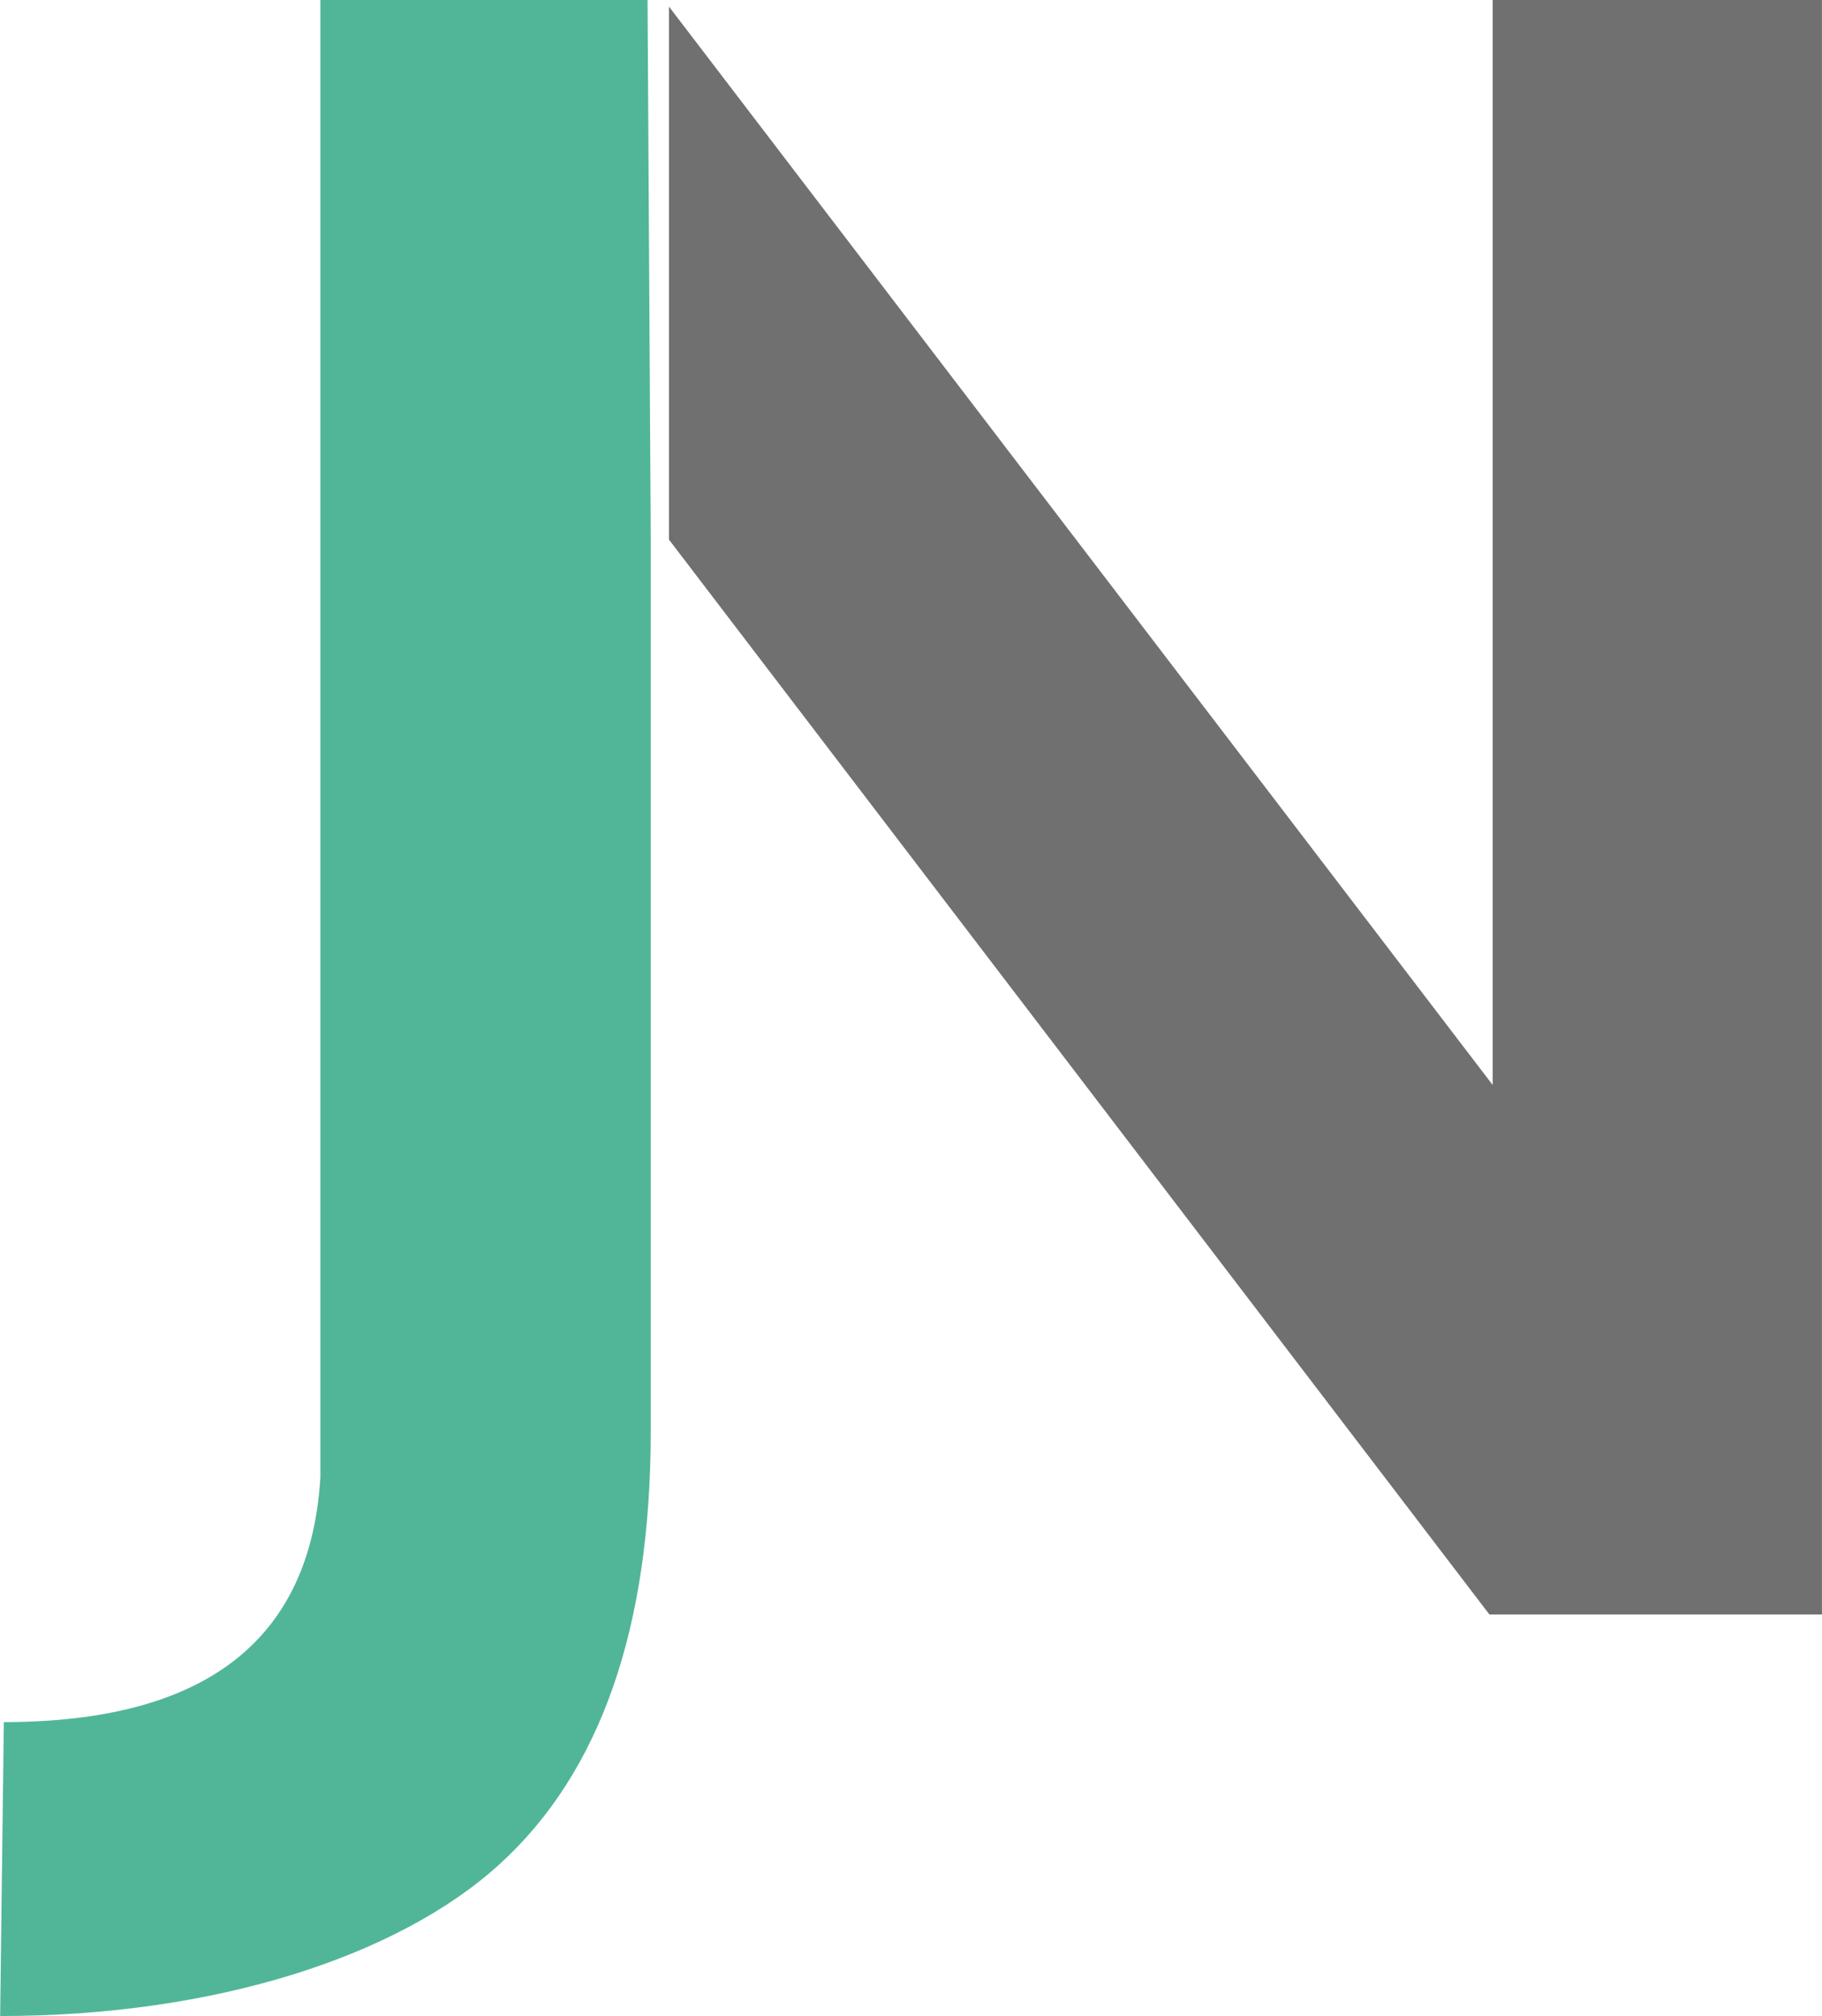 <svg xmlns="http://www.w3.org/2000/svg" width="49.427" height="54.687" viewBox="0 0 49.427 54.687">
  <g id="Grupo_2" data-name="Grupo 2" transform="translate(-161.32 -145.169)">
    <path id="Trazado_1" data-name="Trazado 1" d="M178.887,145.169h-8.876v40.076q-.4,6.633-8.587,6.638l-.1,7.973c5.839,0,10.814-1.627,13.549-4.119s4.1-6.4,4.1-11.737V159.739Z" transform="translate(0 0)" fill="#51b698"/>
    <path id="Trazado_2" data-name="Trazado 2" d="M305.873,145.169V174.6l-22.345-29.252v14.459l22.257,29.157h9.021v-43.8Z" transform="translate(-104.06)" fill="#707070"/>
  </g>
</svg>
